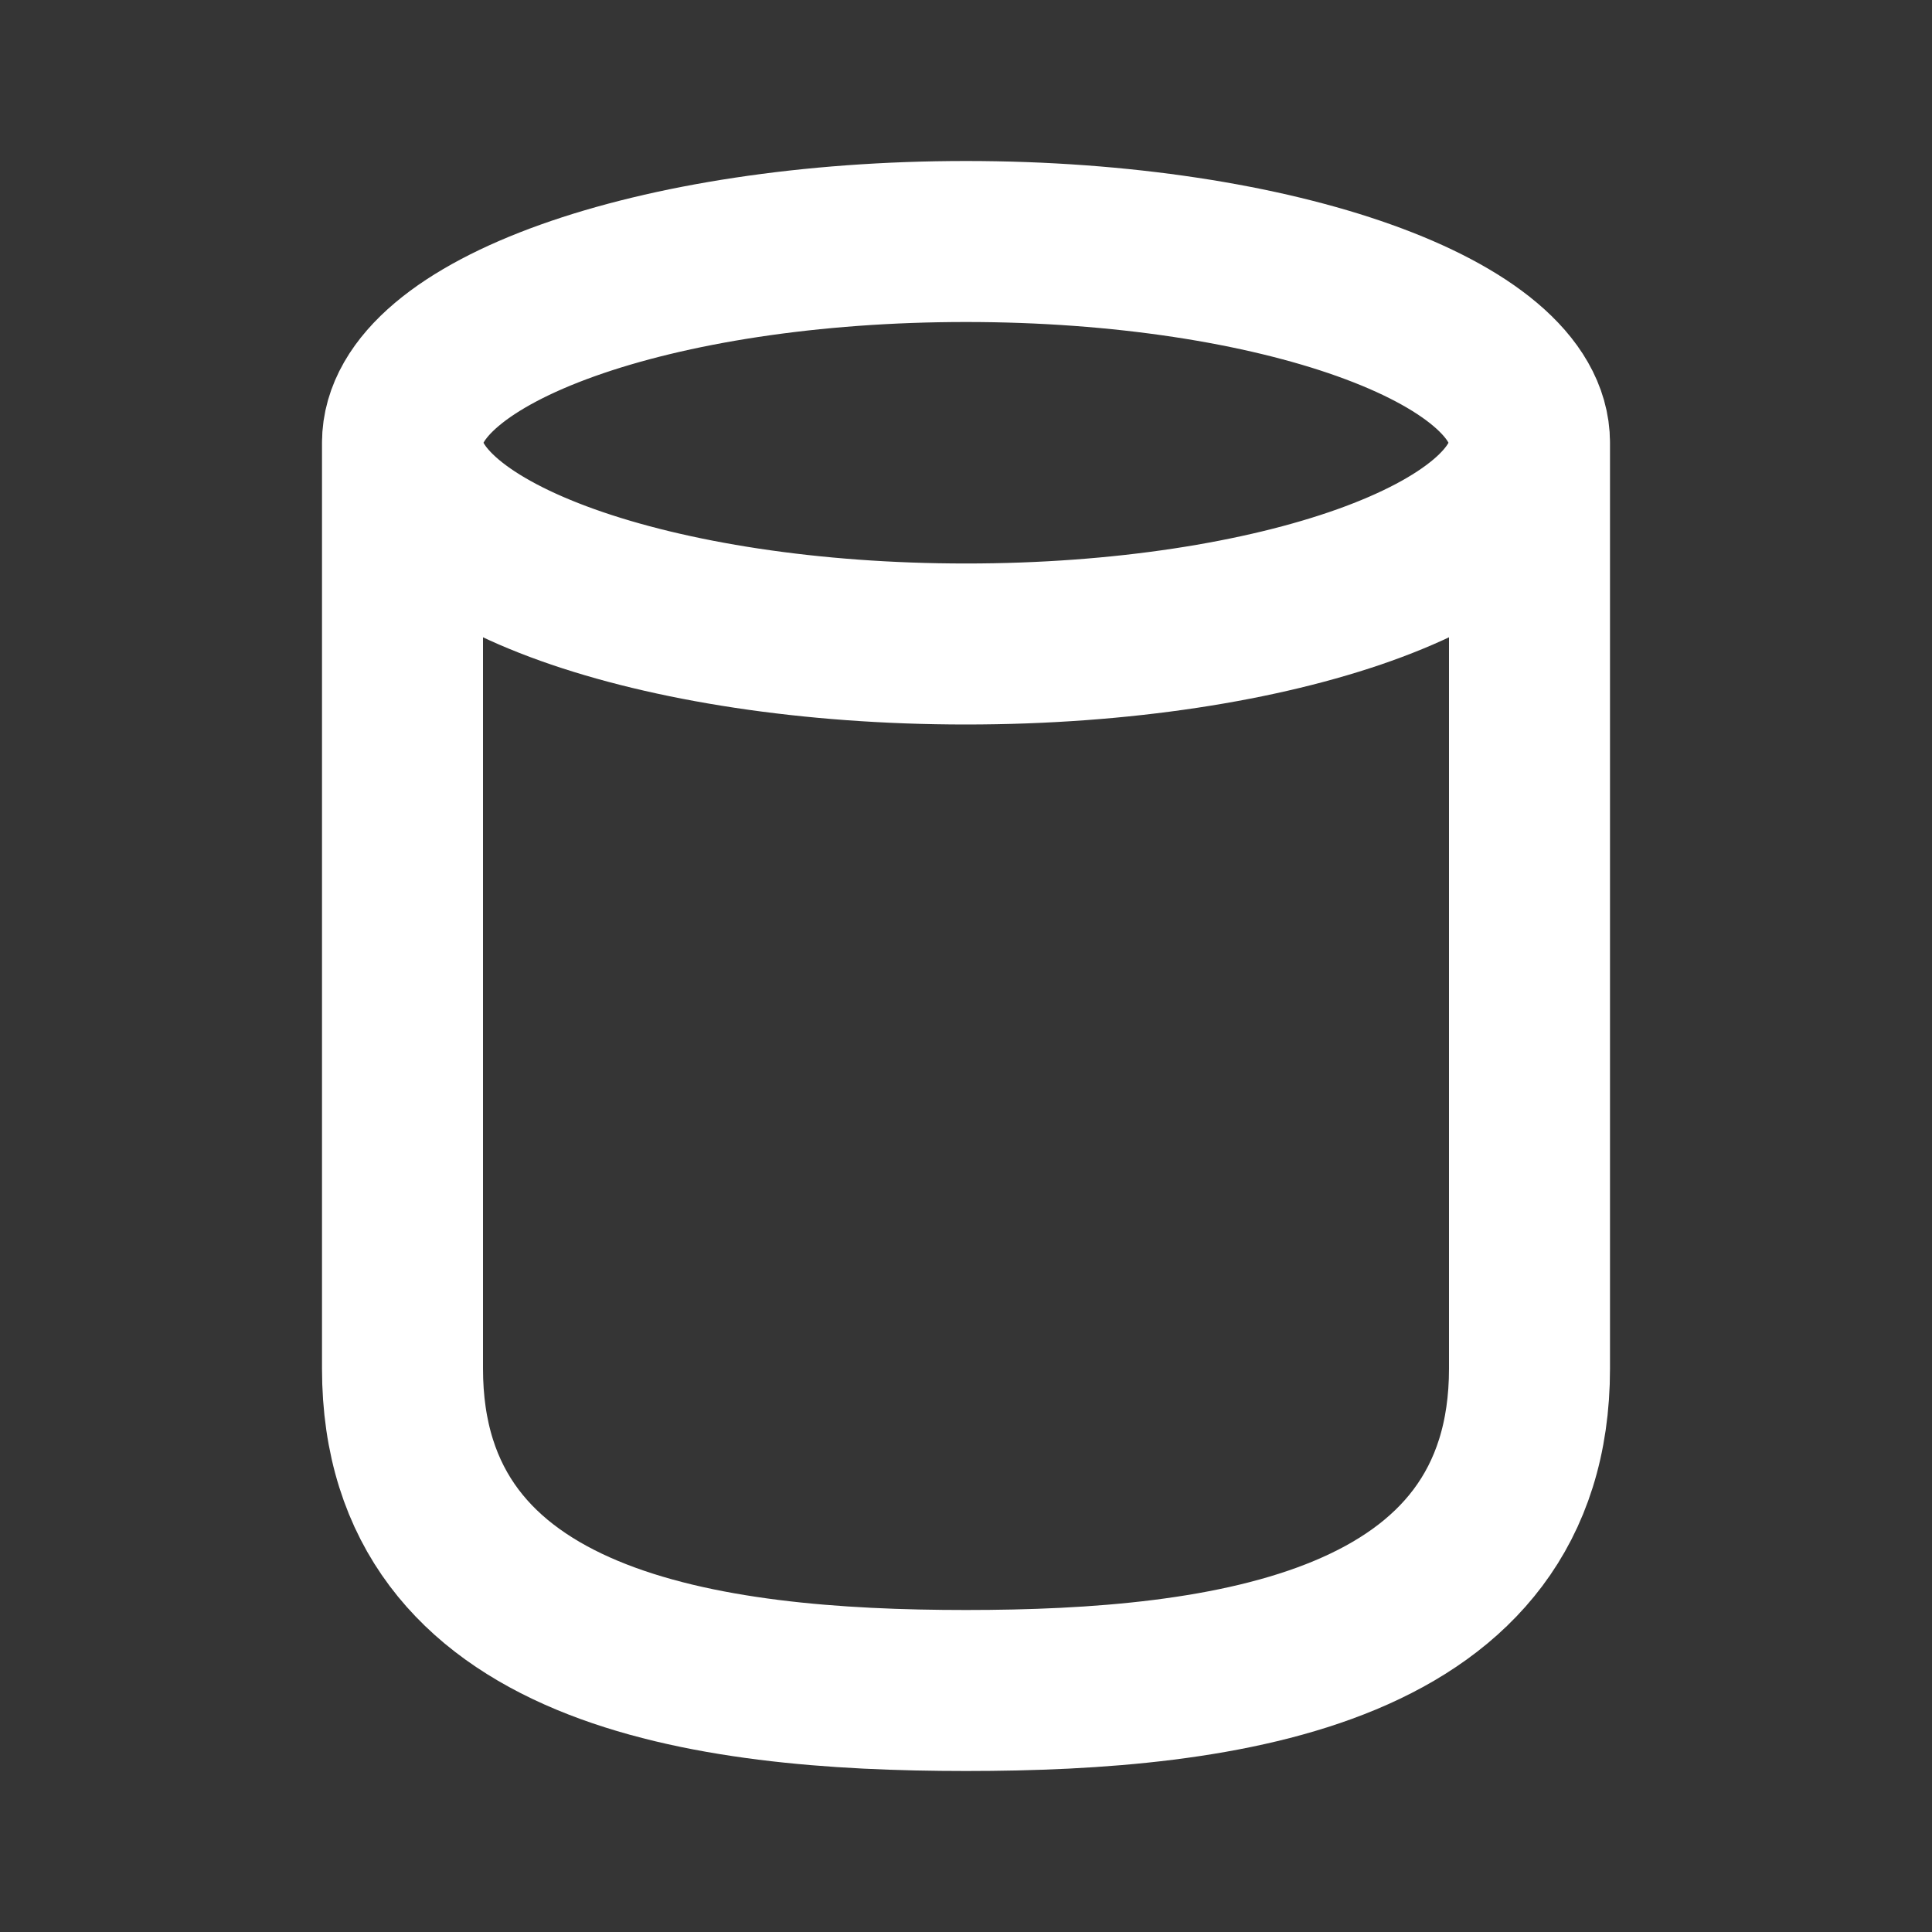 <svg xmlns="http://www.w3.org/2000/svg" width="24" height="24" fill="none"><rect width="100%" height="100%" fill="#333333" stroke="none"/><path fill="#fff" fill-opacity=".01" d="M24 0v24H0V0z"/><path stroke="#FFFFFF" stroke-linecap="round" stroke-width="2" d="M19 5.5C19 6.88 15.866 8 12 8S5 6.88 5 5.5m14 0C19 4.12 15.866 3 12 3S5 4.12 5 5.5m14 0V17c0 3.5-3.775 4-7 4-3.224 0-7-.5-7-4V5.5"/></svg>